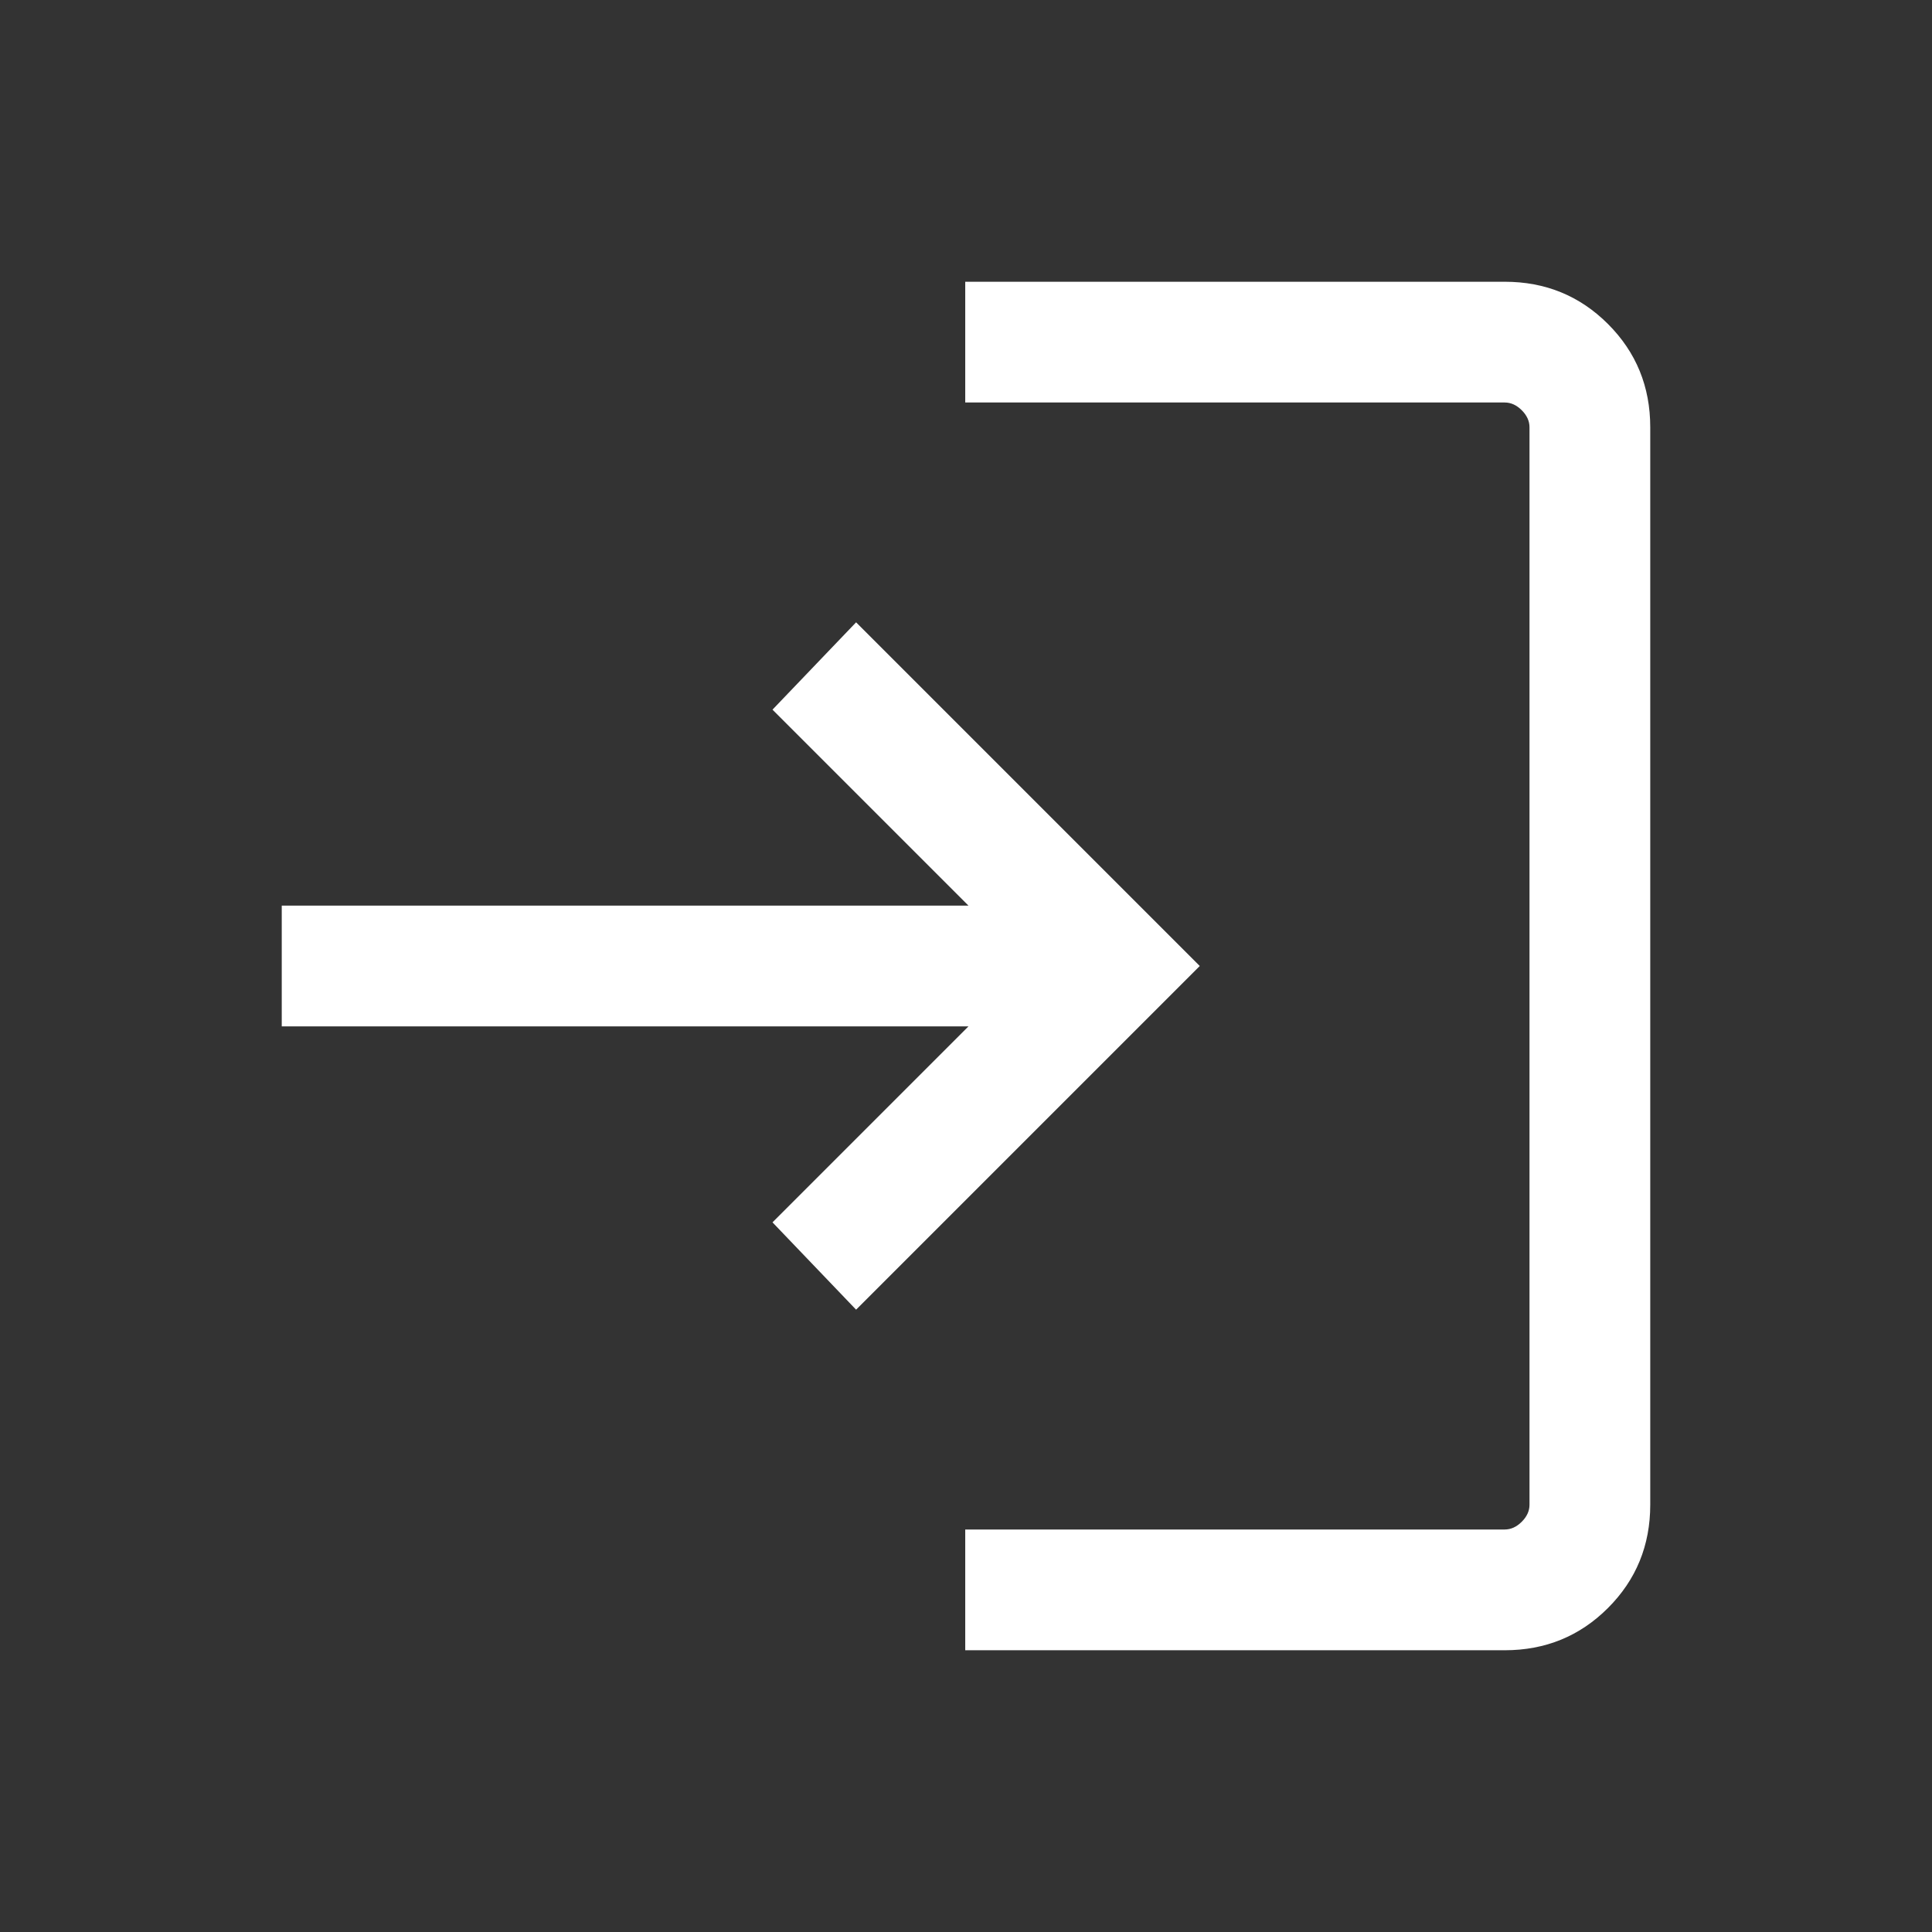 <svg xmlns="http://www.w3.org/2000/svg" height="24px" viewBox="0 -960 960 960" width="24px" fill="#FFFFFF"><rect x="0" y="-960" width="960" height="960" fill="#333333" stroke="none"/><path d="M479.62-140v-60h268.07q4.62 0 8.46-3.85 3.85-3.84 3.85-8.46v-535.38q0-4.62-3.85-8.46-3.84-3.85-8.46-3.85H479.62v-60h268.07Q778-820 799-799q21 21 21 51.31v535.38Q820-182 799-161q-21 21-51.31 21H479.62Zm-54.23-169.23-41.54-43.39L481.23-450H140v-60h341.23l-97.38-97.38 41.54-43.39L596.15-480 425.39-309.23Z"/></svg>